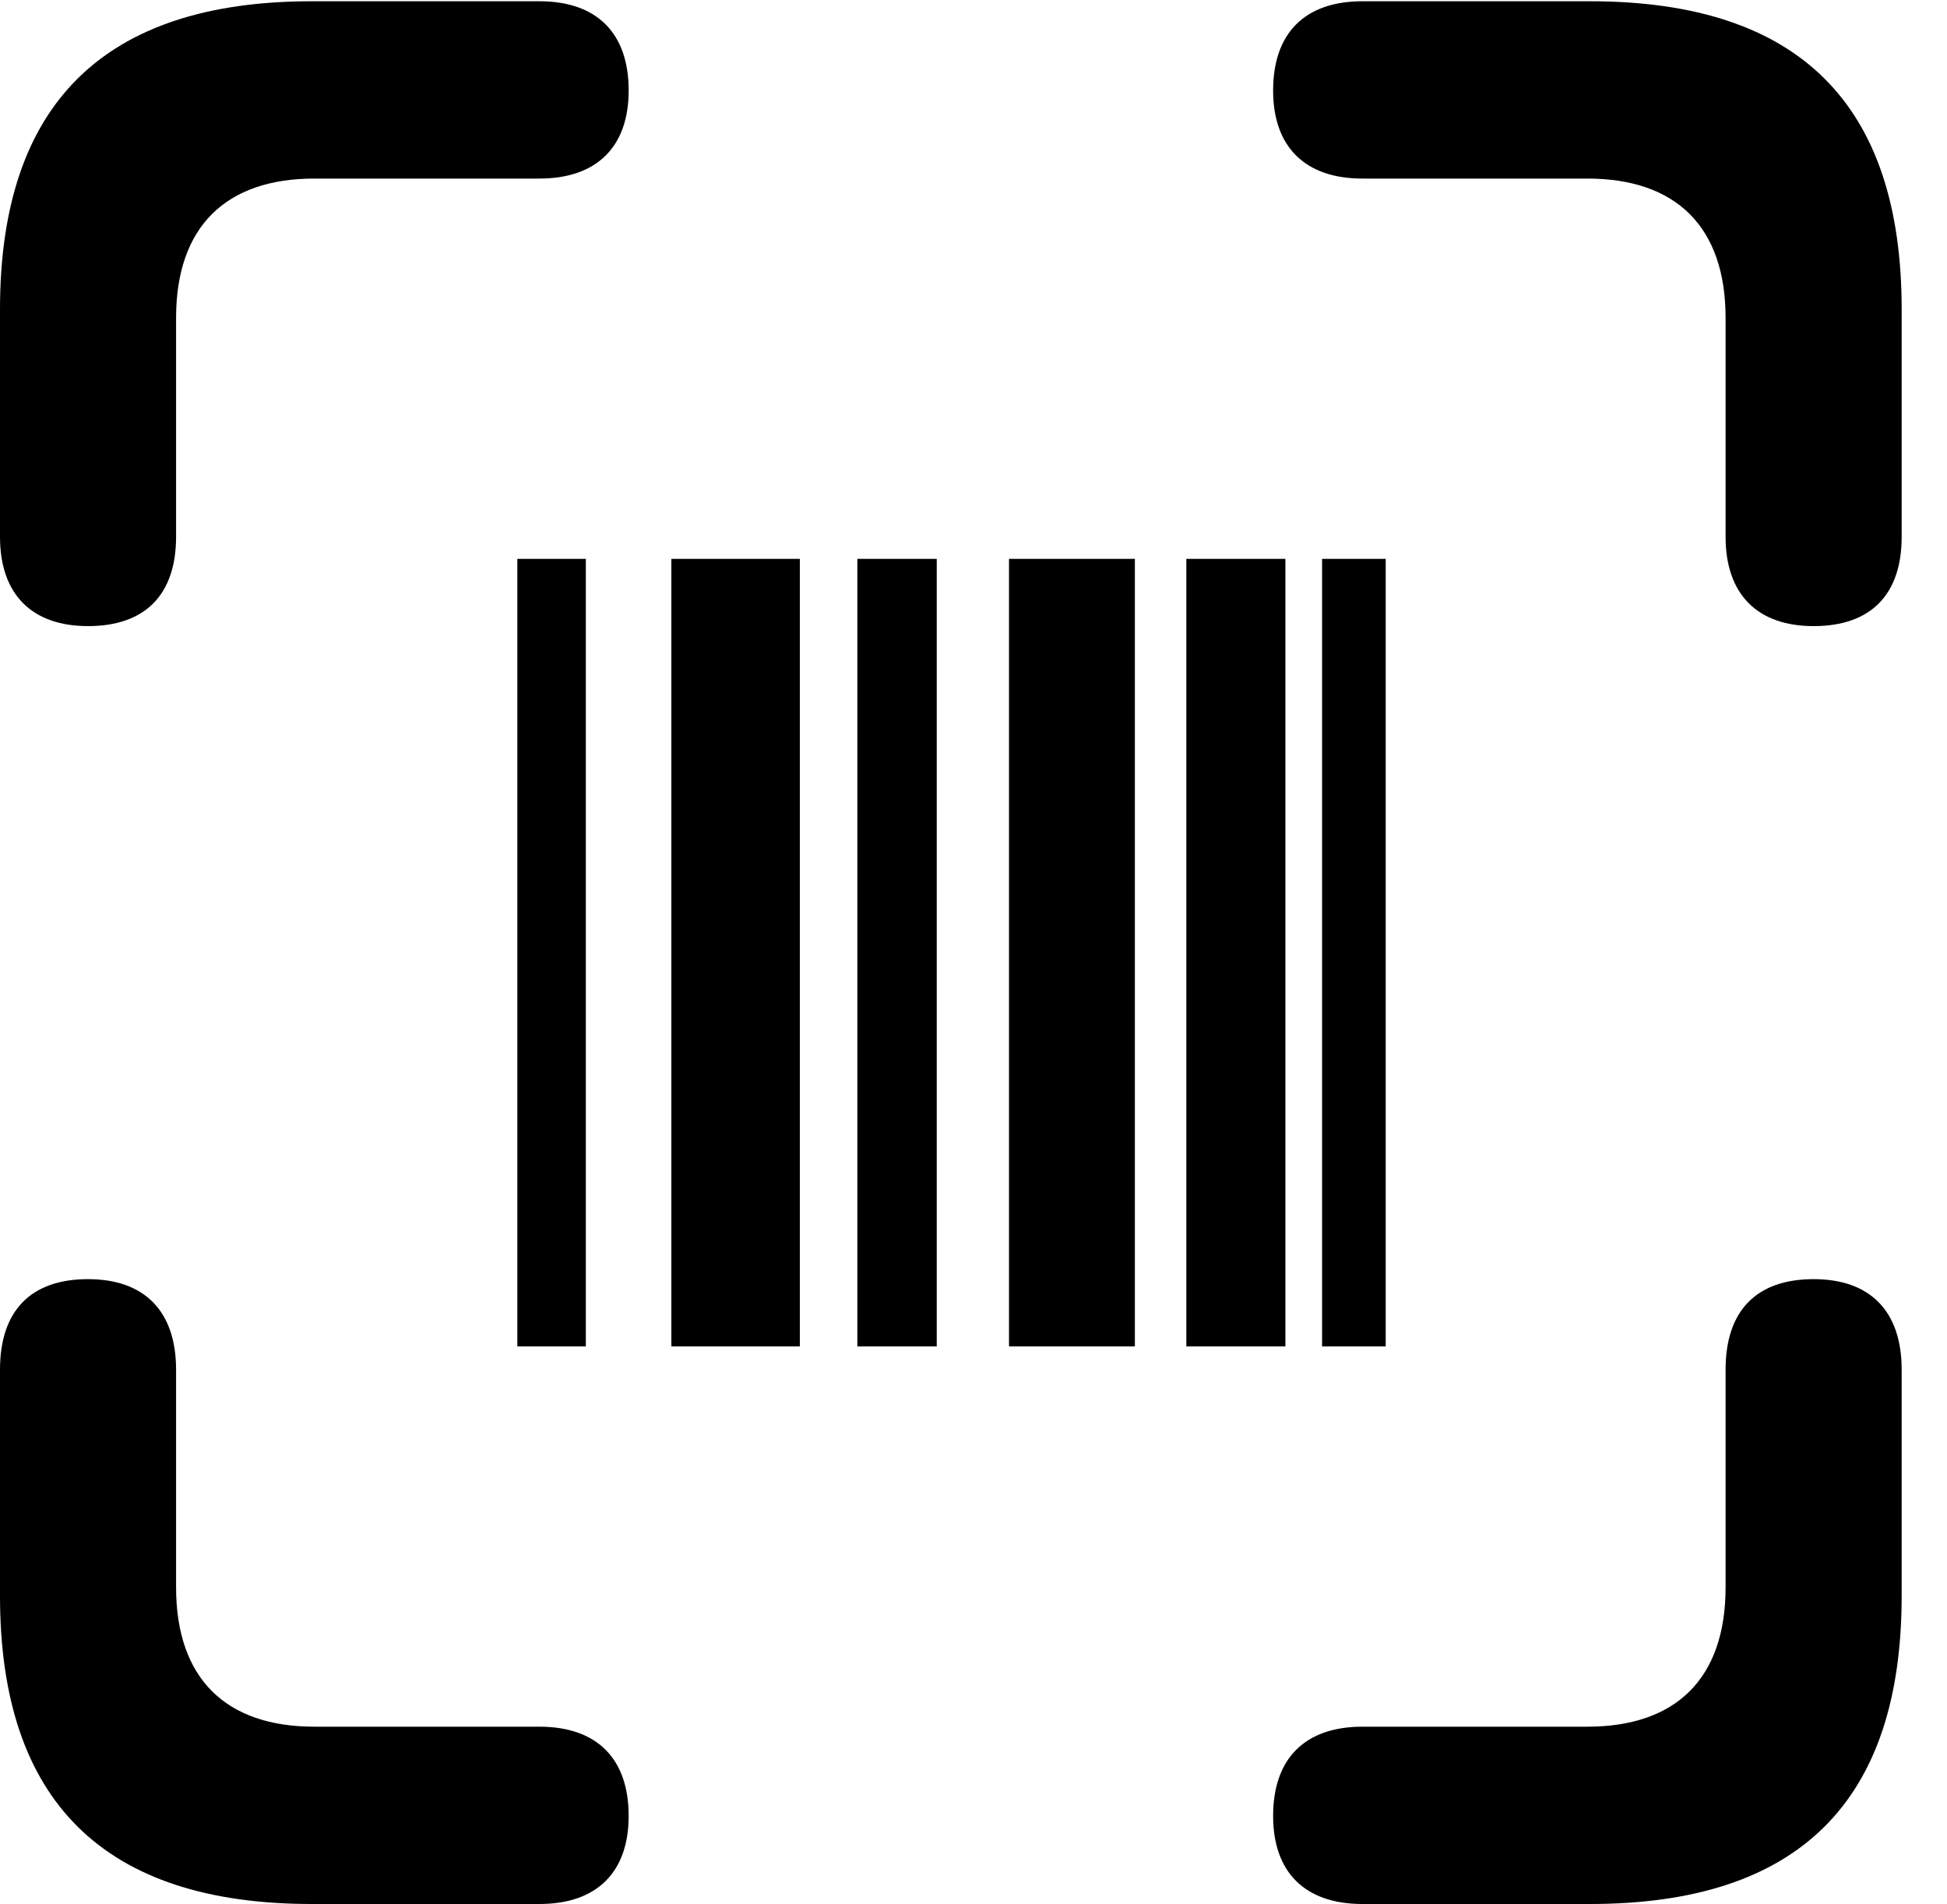 <svg version="1.1" xmlns="http://www.w3.org/2000/svg" xmlns:xlink="http://www.w3.org/1999/xlink" width="15.547" height="15.205" viewBox="0 0 15.547 15.205">
 <g>
  <rect height="15.205" opacity="0" width="15.547" x="0" y="0"/>
  <path d="M0.703 5C1.162 5 1.406 4.746 1.406 4.287L1.406 2.539C1.406 1.807 1.807 1.426 2.51 1.426L4.307 1.426C4.766 1.426 5.02 1.172 5.02 0.723C5.02 0.264 4.766 0.01 4.307 0.01L2.49 0.01C0.83 0.01 0 0.83 0 2.471L0 4.287C0 4.746 0.254 5 0.703 5ZM14.482 5C14.941 5 15.185 4.746 15.185 4.287L15.185 2.471C15.185 0.83 14.365 0.01 12.695 0.01L10.879 0.01C10.42 0.01 10.166 0.264 10.166 0.723C10.166 1.172 10.42 1.426 10.879 1.426L12.676 1.426C13.379 1.426 13.779 1.807 13.779 2.539L13.779 4.287C13.779 4.746 14.033 5 14.482 5ZM2.49 15.205L4.307 15.205C4.766 15.205 5.02 14.951 5.02 14.502C5.02 14.043 4.766 13.789 4.307 13.789L2.51 13.789C1.807 13.789 1.406 13.408 1.406 12.676L1.406 10.938C1.406 10.469 1.152 10.215 0.703 10.215C0.244 10.215 0 10.469 0 10.938L0 12.744C0 14.385 0.83 15.205 2.49 15.205ZM10.879 15.205L12.695 15.205C14.365 15.205 15.185 14.385 15.185 12.744L15.185 10.938C15.185 10.469 14.932 10.215 14.482 10.215C14.023 10.215 13.779 10.469 13.779 10.938L13.779 12.676C13.779 13.408 13.379 13.789 12.676 13.789L10.879 13.789C10.42 13.789 10.166 14.043 10.166 14.502C10.166 14.951 10.42 15.205 10.879 15.205Z" fill="currentColor"/>
  <path d="M4.131 10.752L4.678 10.752L4.678 4.463L4.131 4.463ZM5.361 10.752L6.387 10.752L6.387 4.463L5.361 4.463ZM6.846 10.752L7.48 10.752L7.48 4.463L6.846 4.463ZM8.057 10.752L9.062 10.752L9.062 4.463L8.057 4.463ZM9.473 10.752L10.264 10.752L10.264 4.463L9.473 4.463ZM10.557 10.752L11.065 10.752L11.065 4.463L10.557 4.463Z" fill="currentColor"/>
 </g>
</svg>
